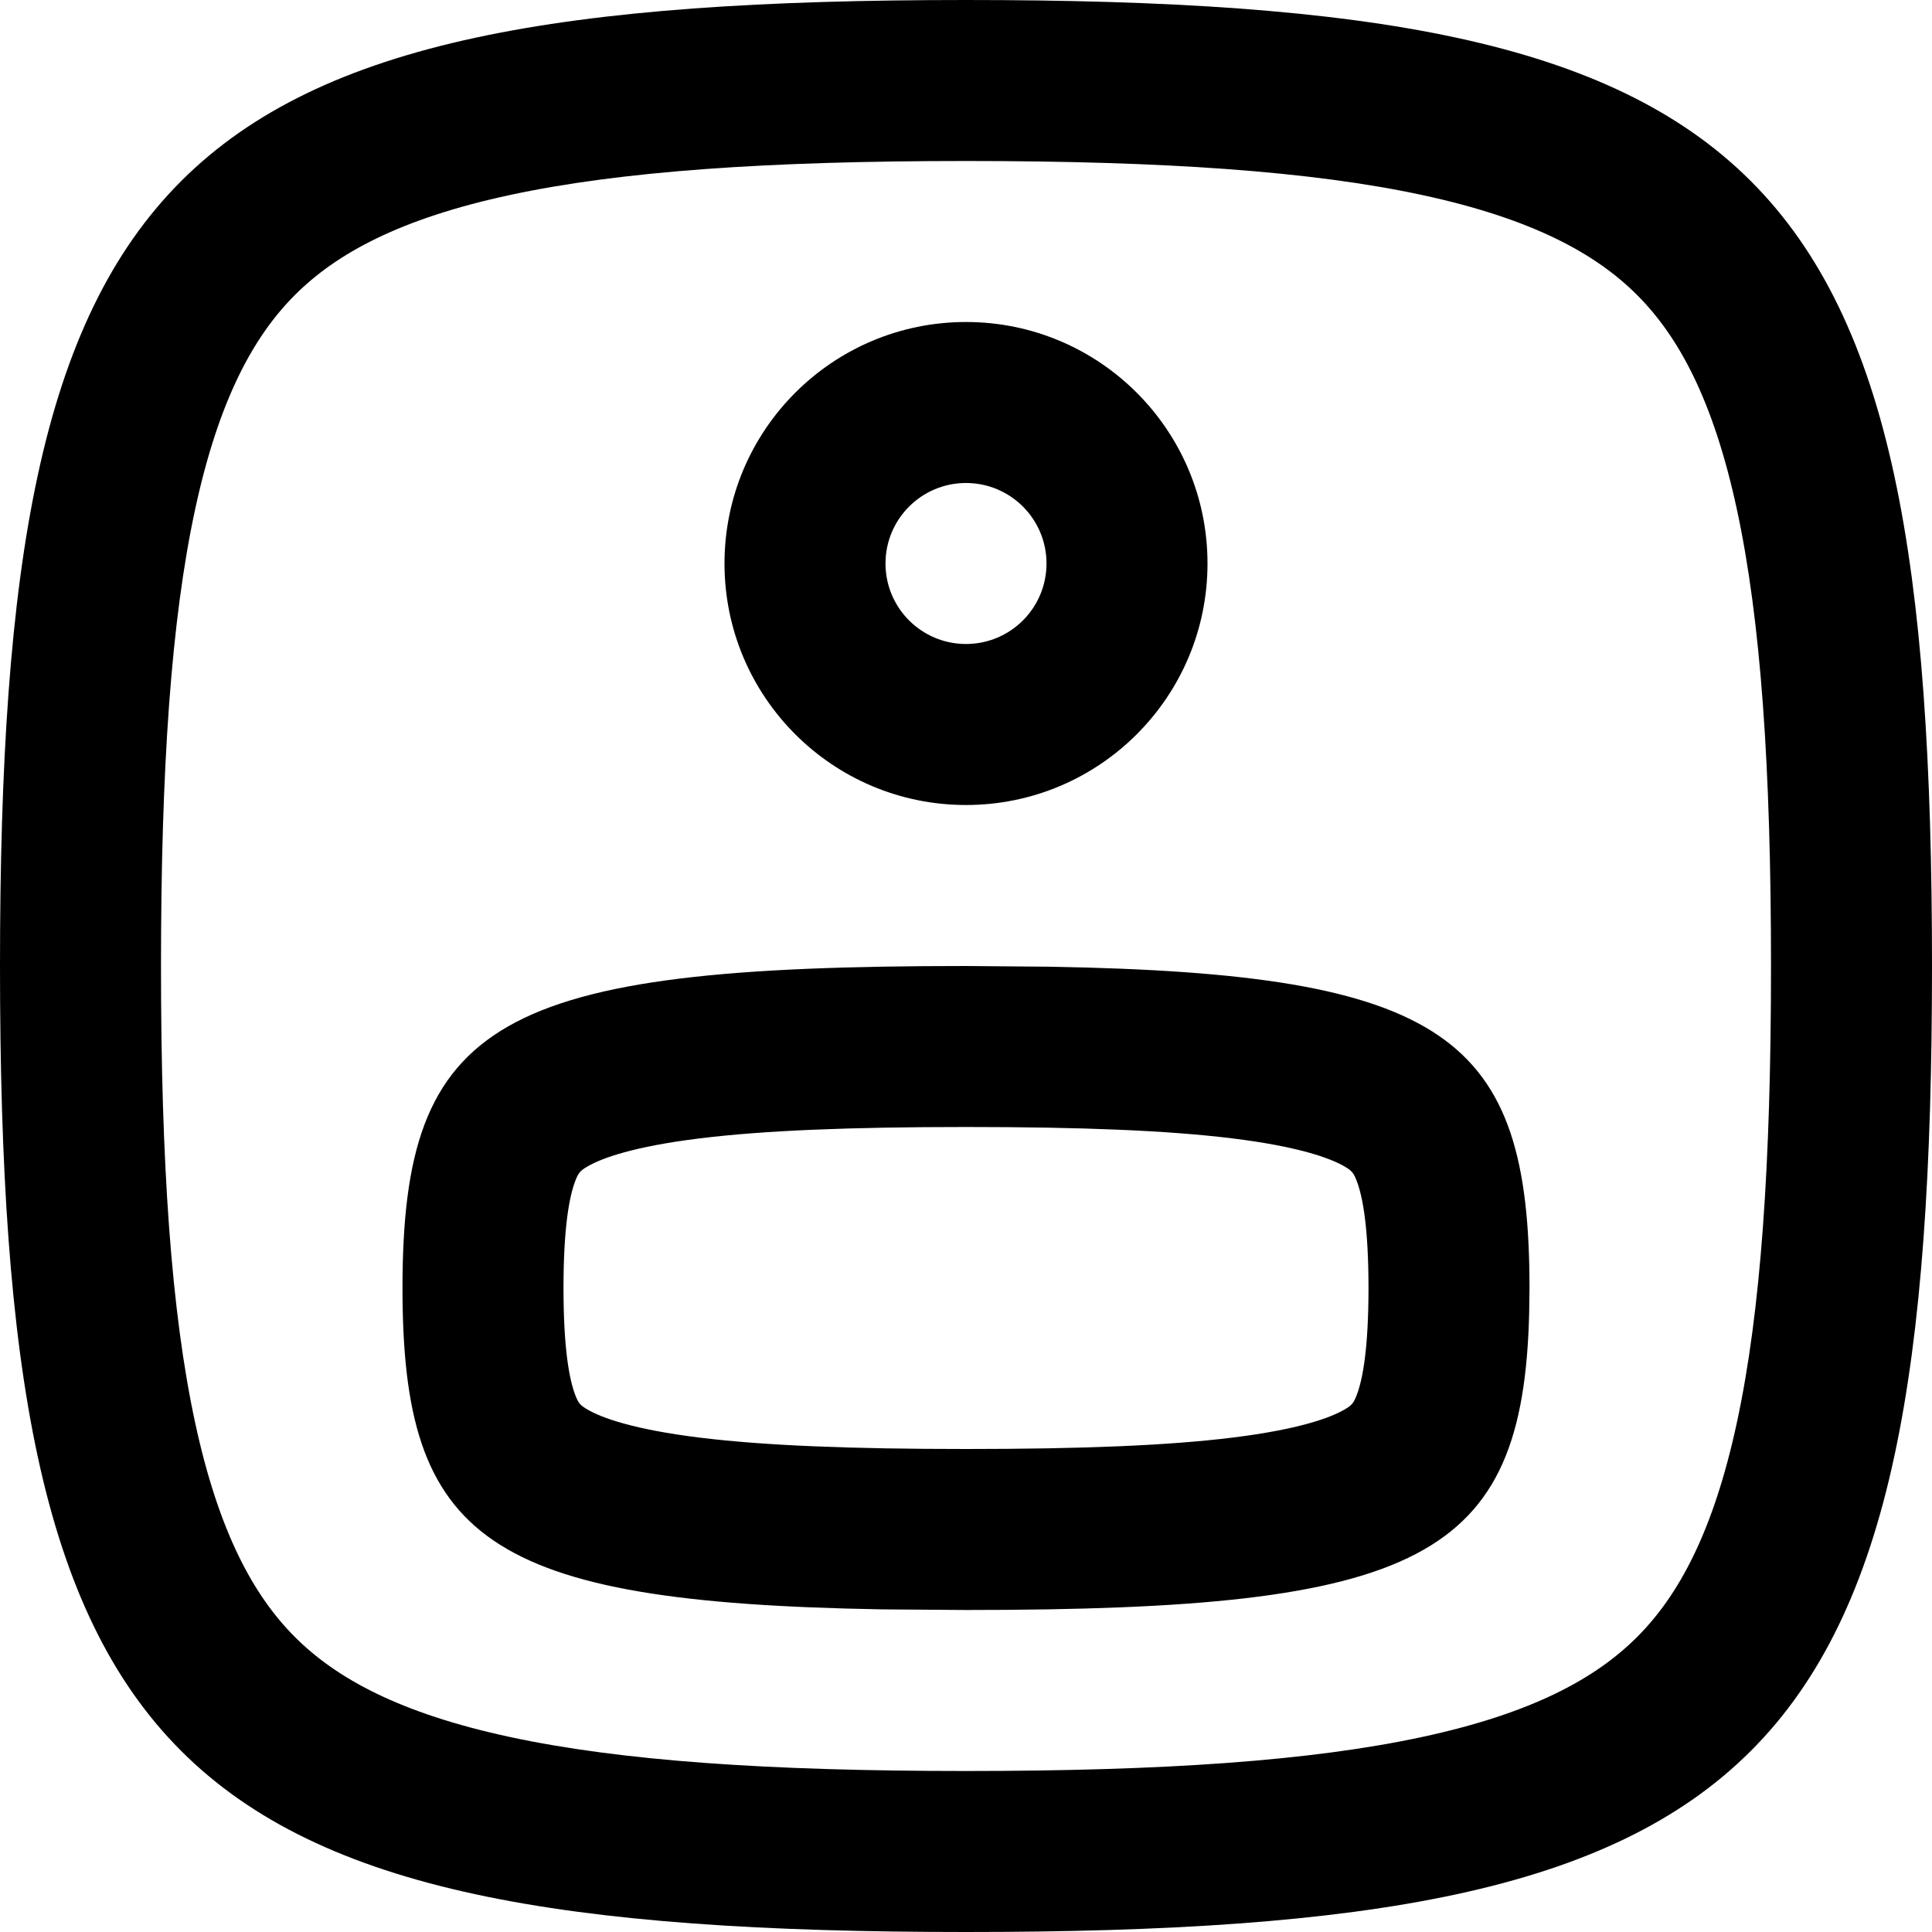 <svg width="256" height="256" viewBox="0 0 256 256" fill="none" xmlns="http://www.w3.org/2000/svg">
<path fill-rule="evenodd" clip-rule="evenodd" d="M139.094 128.094C191.729 129.005 202.667 137.334 202.667 170.667L202.625 173.917C201.836 206.66 188.278 213.333 128 213.333L116.906 213.25C64.271 212.338 53.333 204 53.333 170.667C53.333 135.111 65.778 128 128 128L139.094 128.094ZM128 149.333C112.678 149.333 101.286 149.786 92.698 150.844C83.93 151.924 79.781 153.455 77.917 154.521C76.876 155.115 76.634 155.404 76.208 156.531C75.439 158.57 74.667 162.605 74.667 170.667C74.667 178.728 75.439 182.764 76.208 184.802C76.634 185.93 76.876 186.218 77.917 186.813C79.781 187.878 83.93 189.409 92.698 190.49C101.286 191.548 112.678 192 128 192C143.322 192 154.714 191.548 163.302 190.49C172.07 189.409 176.219 187.878 178.083 186.813C179.124 186.218 179.366 185.93 179.792 184.802C180.561 182.764 181.333 178.728 181.333 170.667C181.333 162.605 180.561 158.57 179.792 156.531C179.366 155.404 179.124 155.115 178.083 154.521C176.219 153.455 172.07 151.924 163.302 150.844C154.714 149.786 143.322 149.333 128 149.333Z" fill="black"/>
<path fill-rule="evenodd" clip-rule="evenodd" d="M128 42.667C145.673 42.667 160 56.994 160 74.667C160 92.34 145.673 106.667 128 106.667C110.327 106.667 96 92.34 96 74.667C96 56.994 110.327 42.667 128 42.667ZM128 64C122.109 64 117.333 68.776 117.333 74.667C117.333 80.558 122.109 85.333 128 85.333C133.891 85.333 138.667 80.558 138.667 74.667C138.667 68.776 133.891 64 128 64Z" fill="black"/>
<path fill-rule="evenodd" clip-rule="evenodd" d="M128 0C234.667 0 256 21.333 256 128C256 234.667 234.667 256 128 256C21.333 256 0 234.667 0 128C0 21.333 21.333 0 128 0ZM128 21.333C101.757 21.333 82.242 22.675 67.5 25.854C52.998 28.982 44.587 33.58 39.083 39.083C33.58 44.587 28.982 52.998 25.854 67.5C22.675 82.242 21.333 101.757 21.333 128C21.333 154.243 22.675 173.758 25.854 188.5C28.982 203.002 33.58 211.413 39.083 216.917C44.587 222.421 52.998 227.018 67.5 230.146C82.242 233.325 101.757 234.667 128 234.667C154.243 234.667 173.758 233.325 188.5 230.146C203.002 227.018 211.413 222.421 216.917 216.917C222.421 211.413 227.018 203.002 230.146 188.5C233.325 173.758 234.667 154.243 234.667 128C234.667 101.757 233.325 82.242 230.146 67.5C227.018 52.998 222.421 44.587 216.917 39.083C211.413 33.58 203.002 28.982 188.5 25.854C173.758 22.675 154.243 21.333 128 21.333Z" fill="black"/>
</svg>

